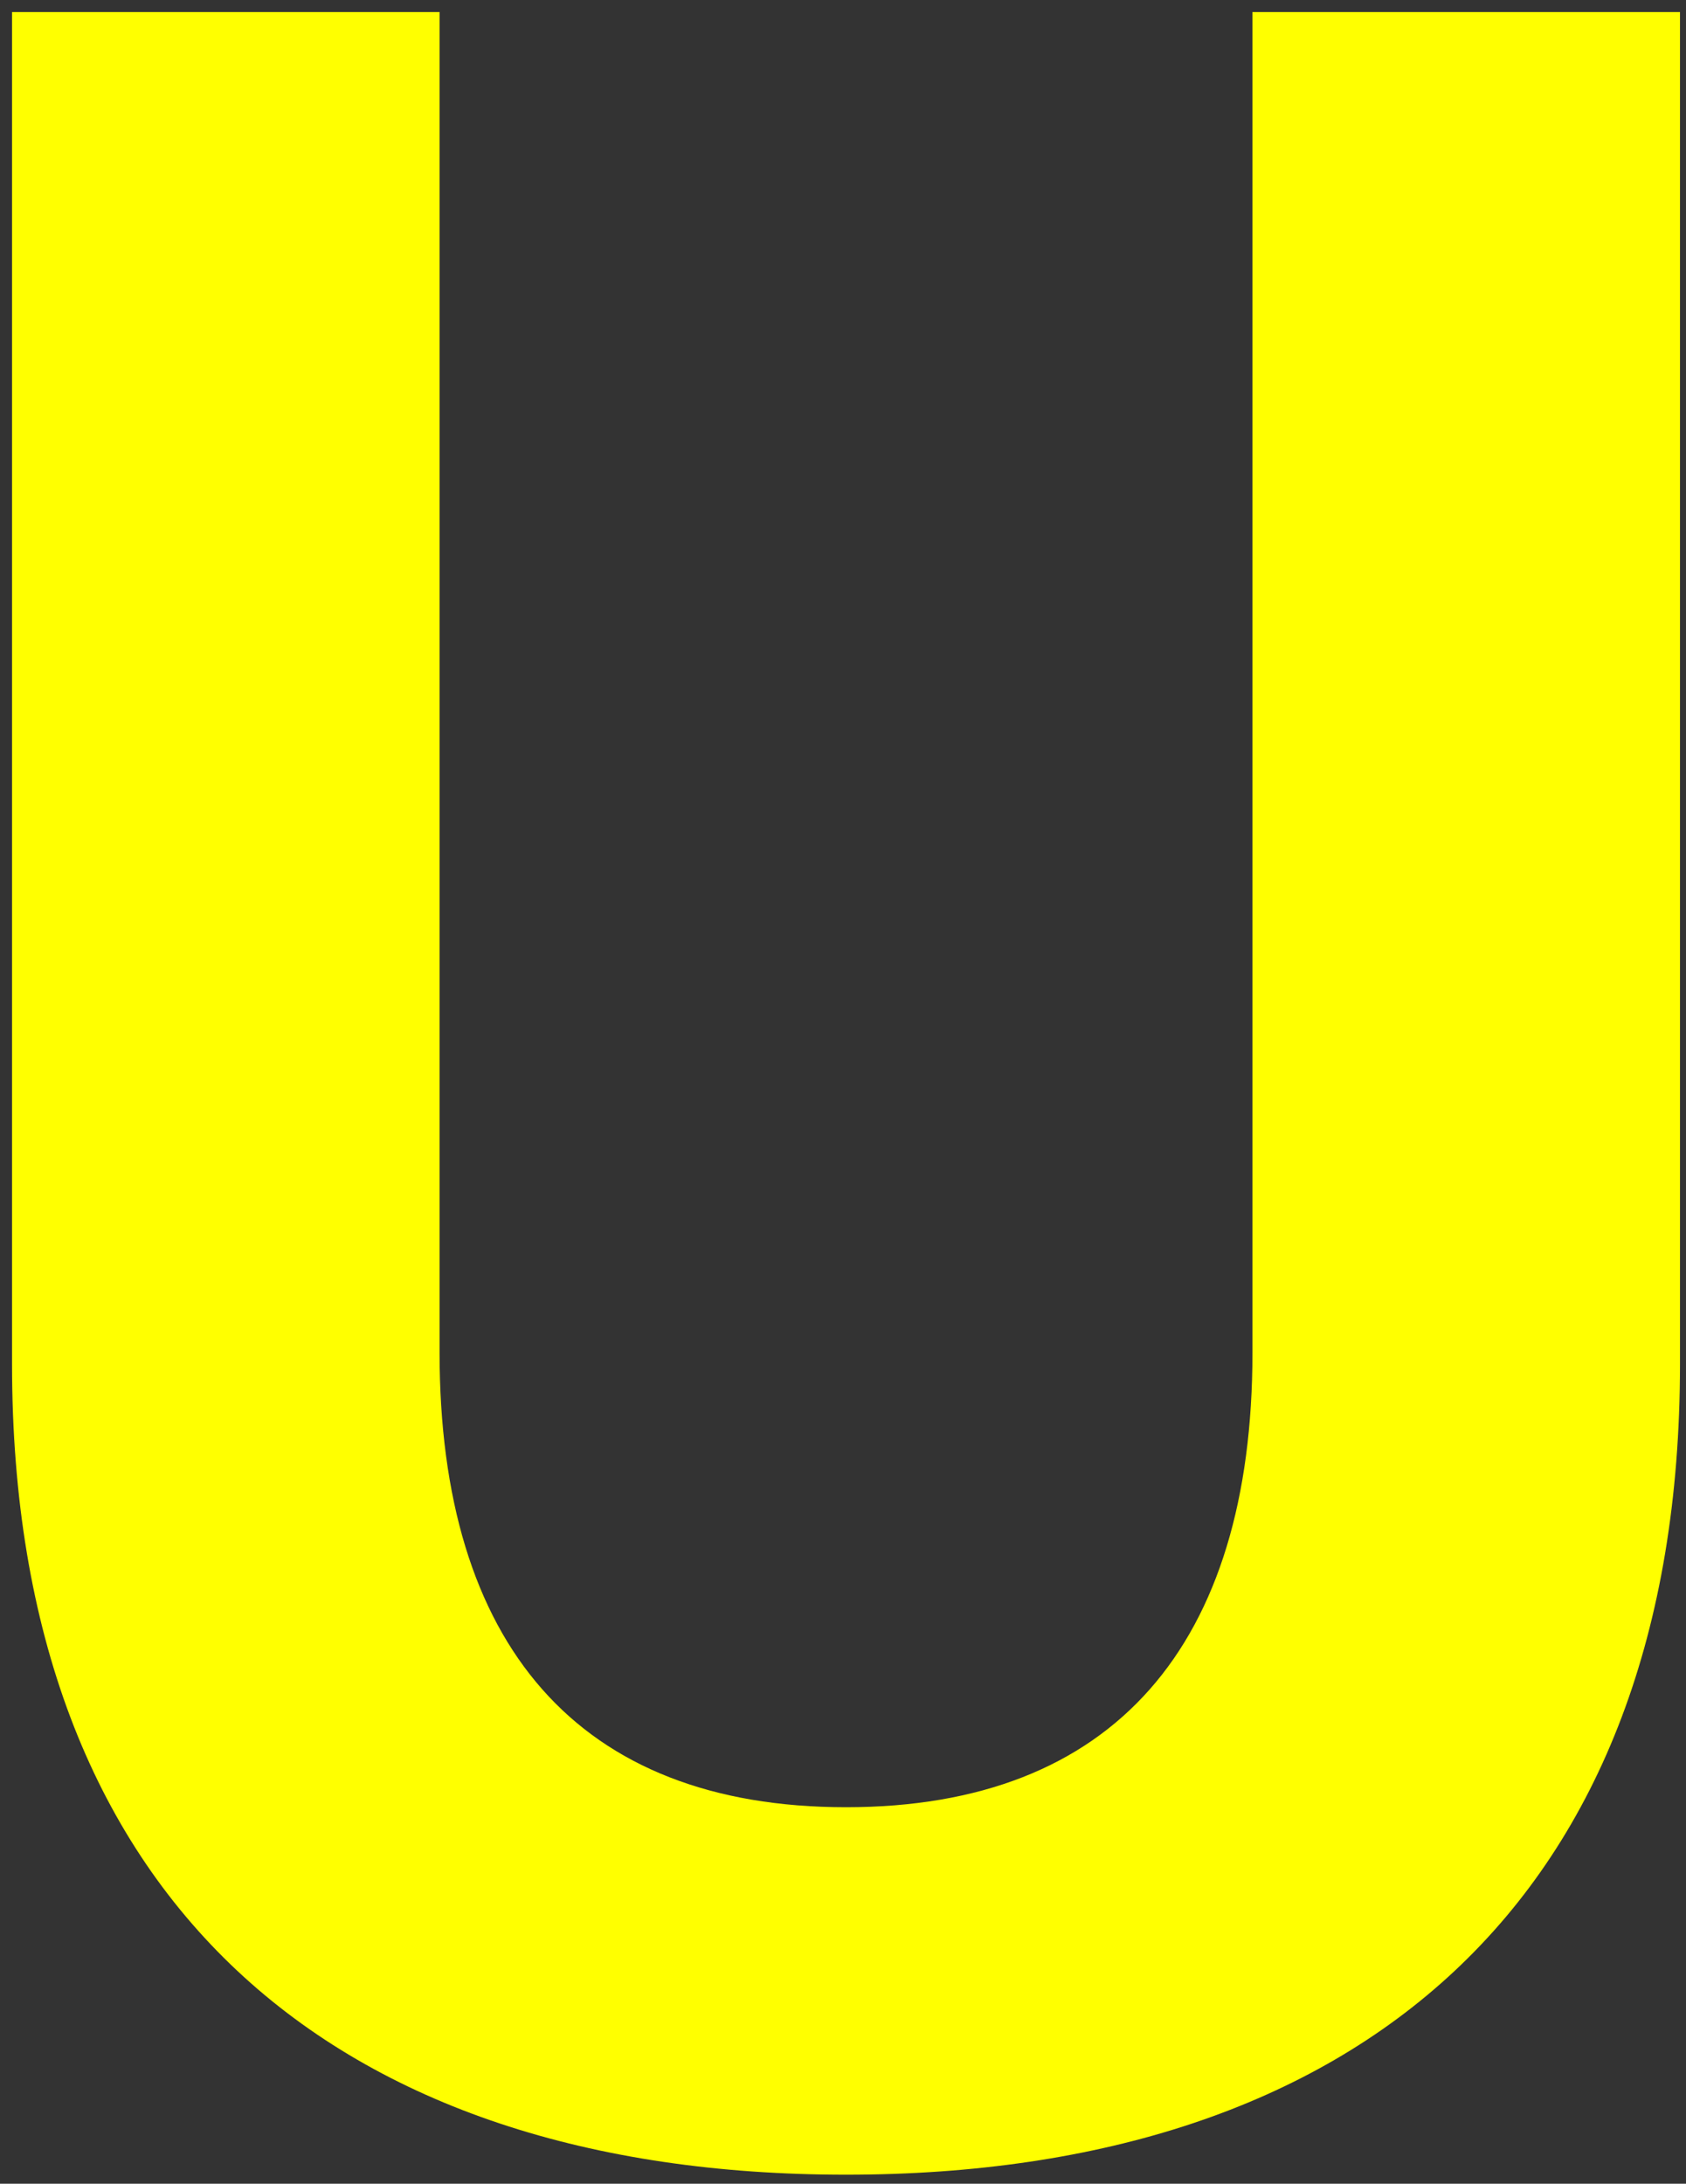 <svg id="u" xmlns="http://www.w3.org/2000/svg" fill="yellow" viewBox="0 0 112 145"><rect x="0" y="0" width="112" height="145" fill="#333333" stroke="none"/><path d="M.8 90.6V.8h28.4v89c0 19.4 9.2 30.2 27 30.2s27-10.8 27-30.2V.8h28.4v89.8c0 35.6-21.4 53.8-55.4 53.8S.8 126.2.8 90.6z"/></svg>